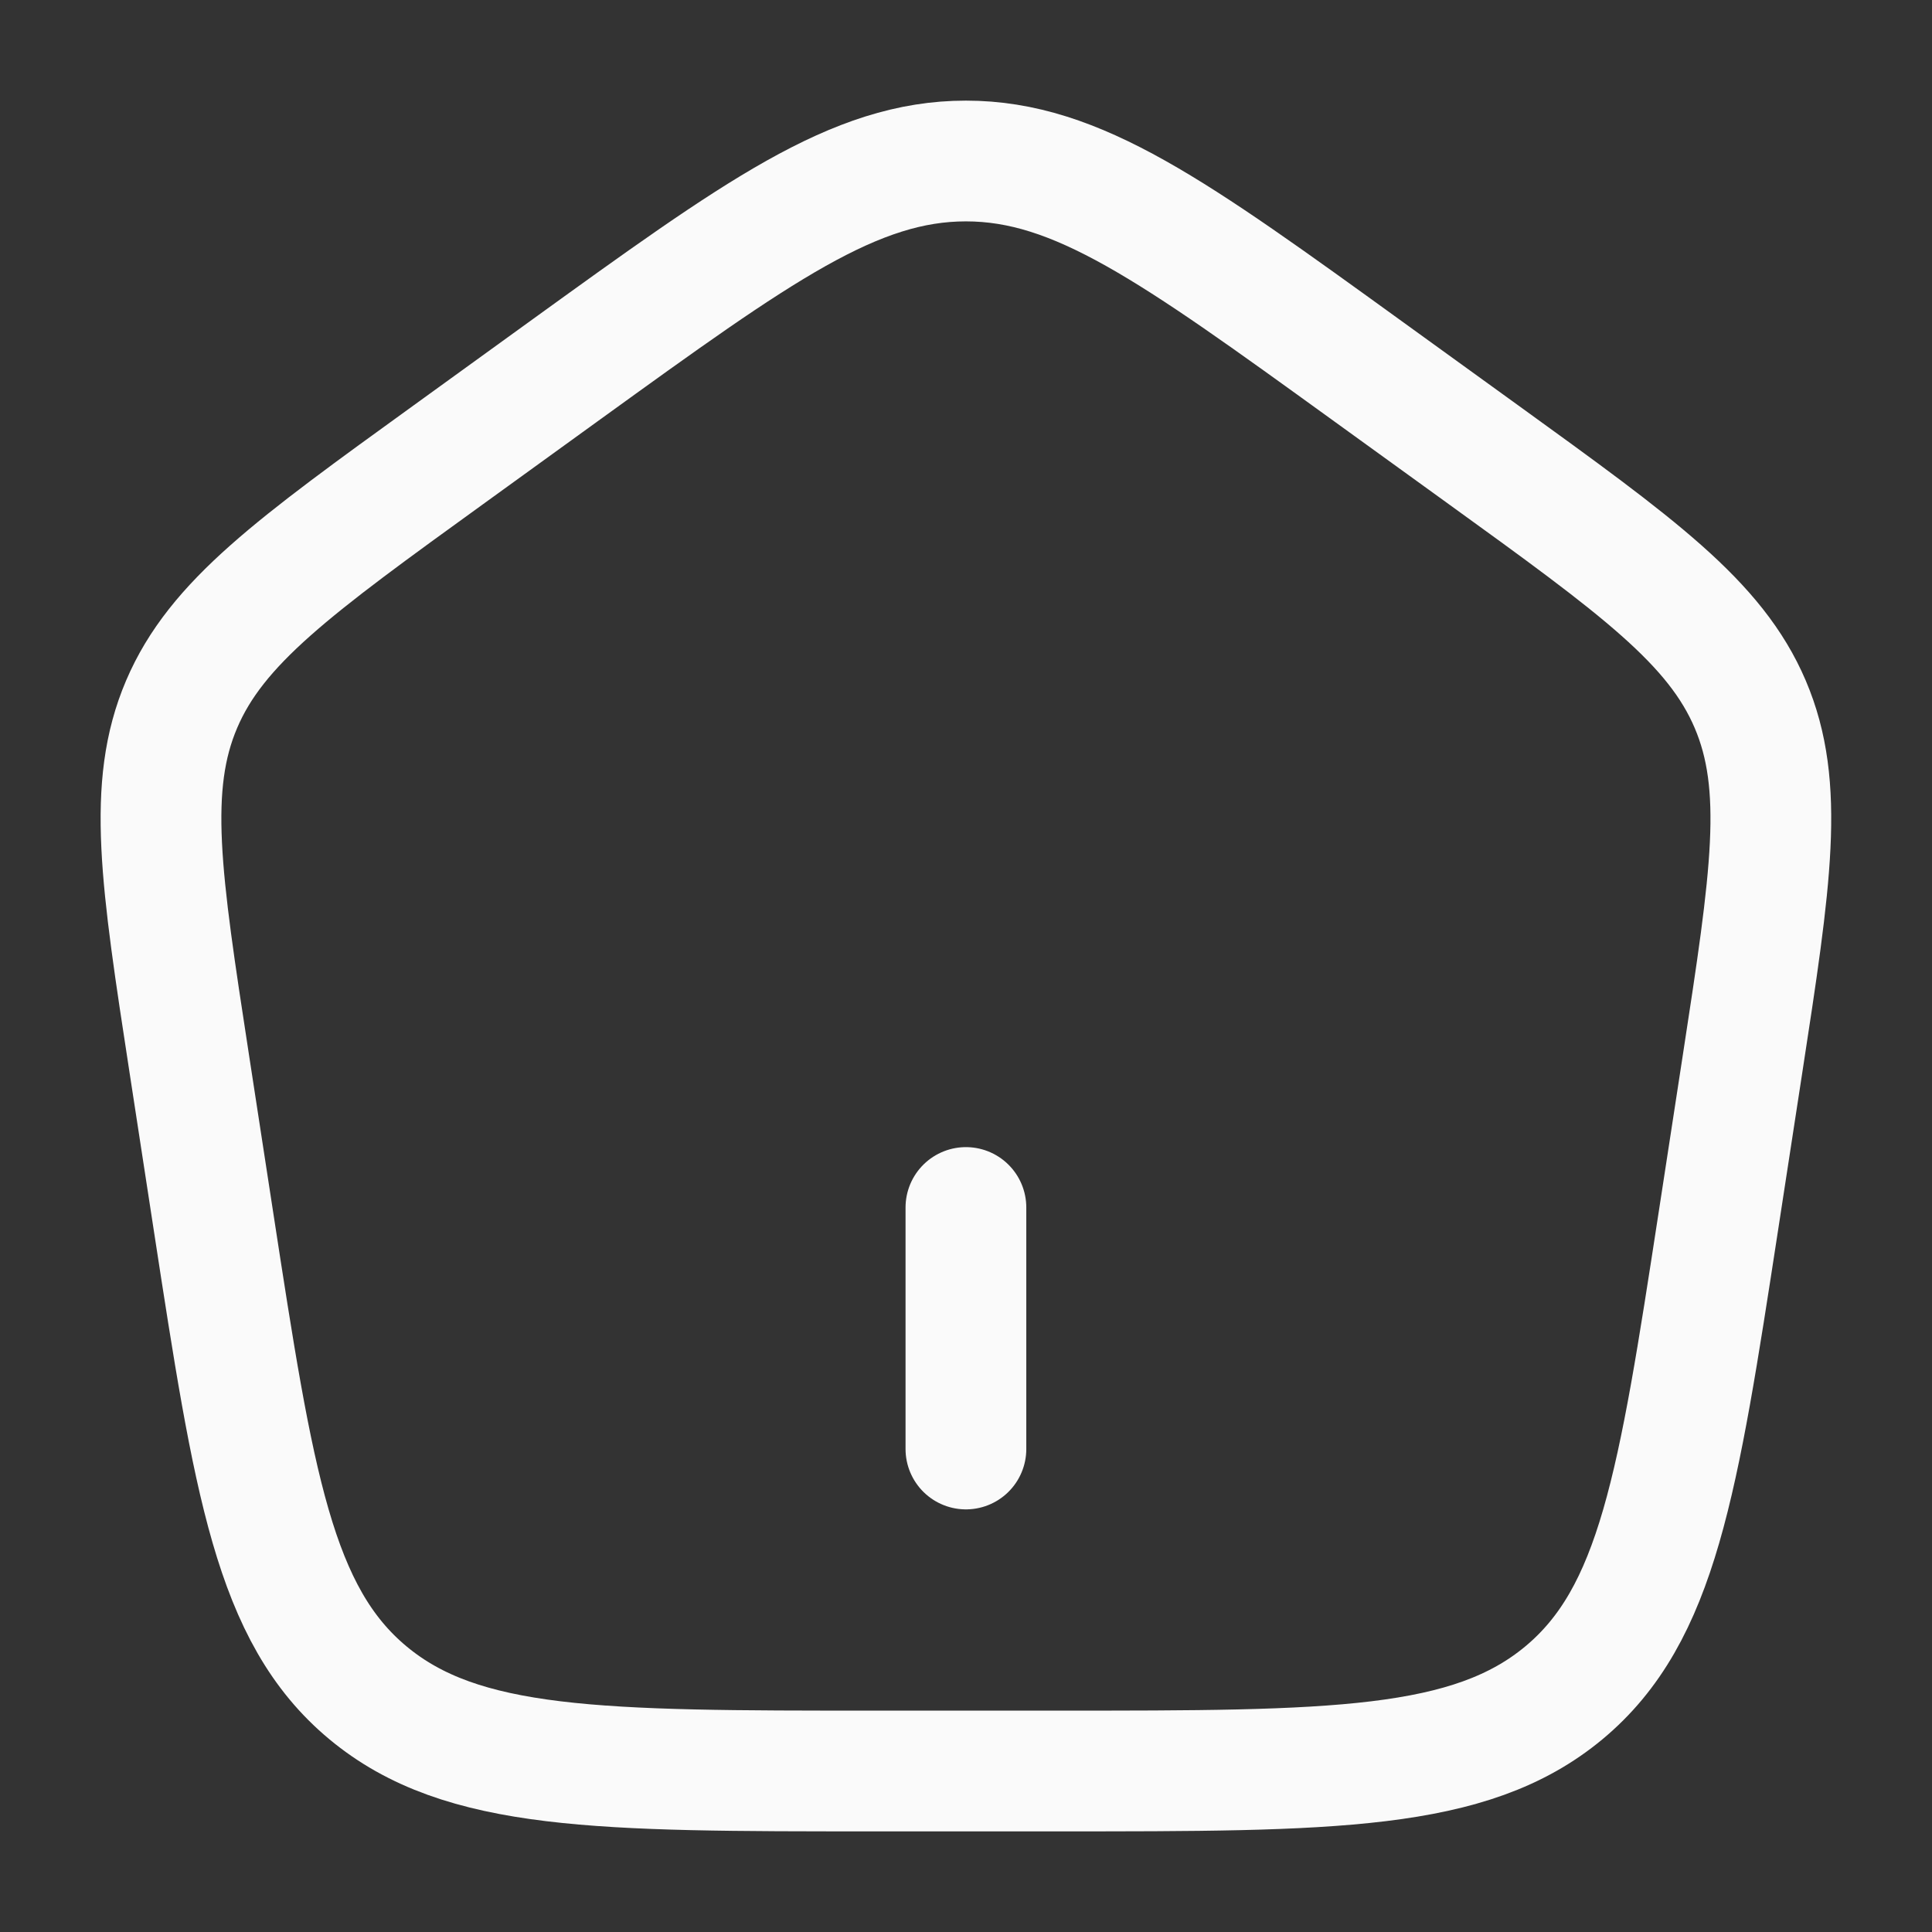 <svg width="24" height="24" viewBox="0 0 24 24" fill="none" xmlns="http://www.w3.org/2000/svg">
<rect x="0" y="0" width="24" height="24" fill="#333333" stroke="none"/>
<path d="M11.999 18V15" stroke="#FAFAFA" stroke-width="1.5" stroke-linecap="round"/>
<path d="M2.351 13.213C1.998 10.916 1.822 9.768 2.256 8.749C2.69 7.731 3.654 7.034 5.581 5.641L7.02 4.6C9.418 2.867 10.616 2 11.999 2C13.382 2 14.58 2.867 16.977 4.6L18.417 5.641C20.344 7.034 21.308 7.731 21.742 8.749C22.176 9.768 22 10.916 21.647 13.213L21.346 15.172C20.845 18.429 20.595 20.057 19.427 21.029C18.259 22 16.552 22 13.138 22H10.86C7.446 22 5.739 22 4.571 21.029C3.403 20.057 3.153 18.429 2.652 15.172L2.351 13.213Z" stroke="#FAFAFA" stroke-width="1.5" stroke-linejoin="round"/>
</svg>
